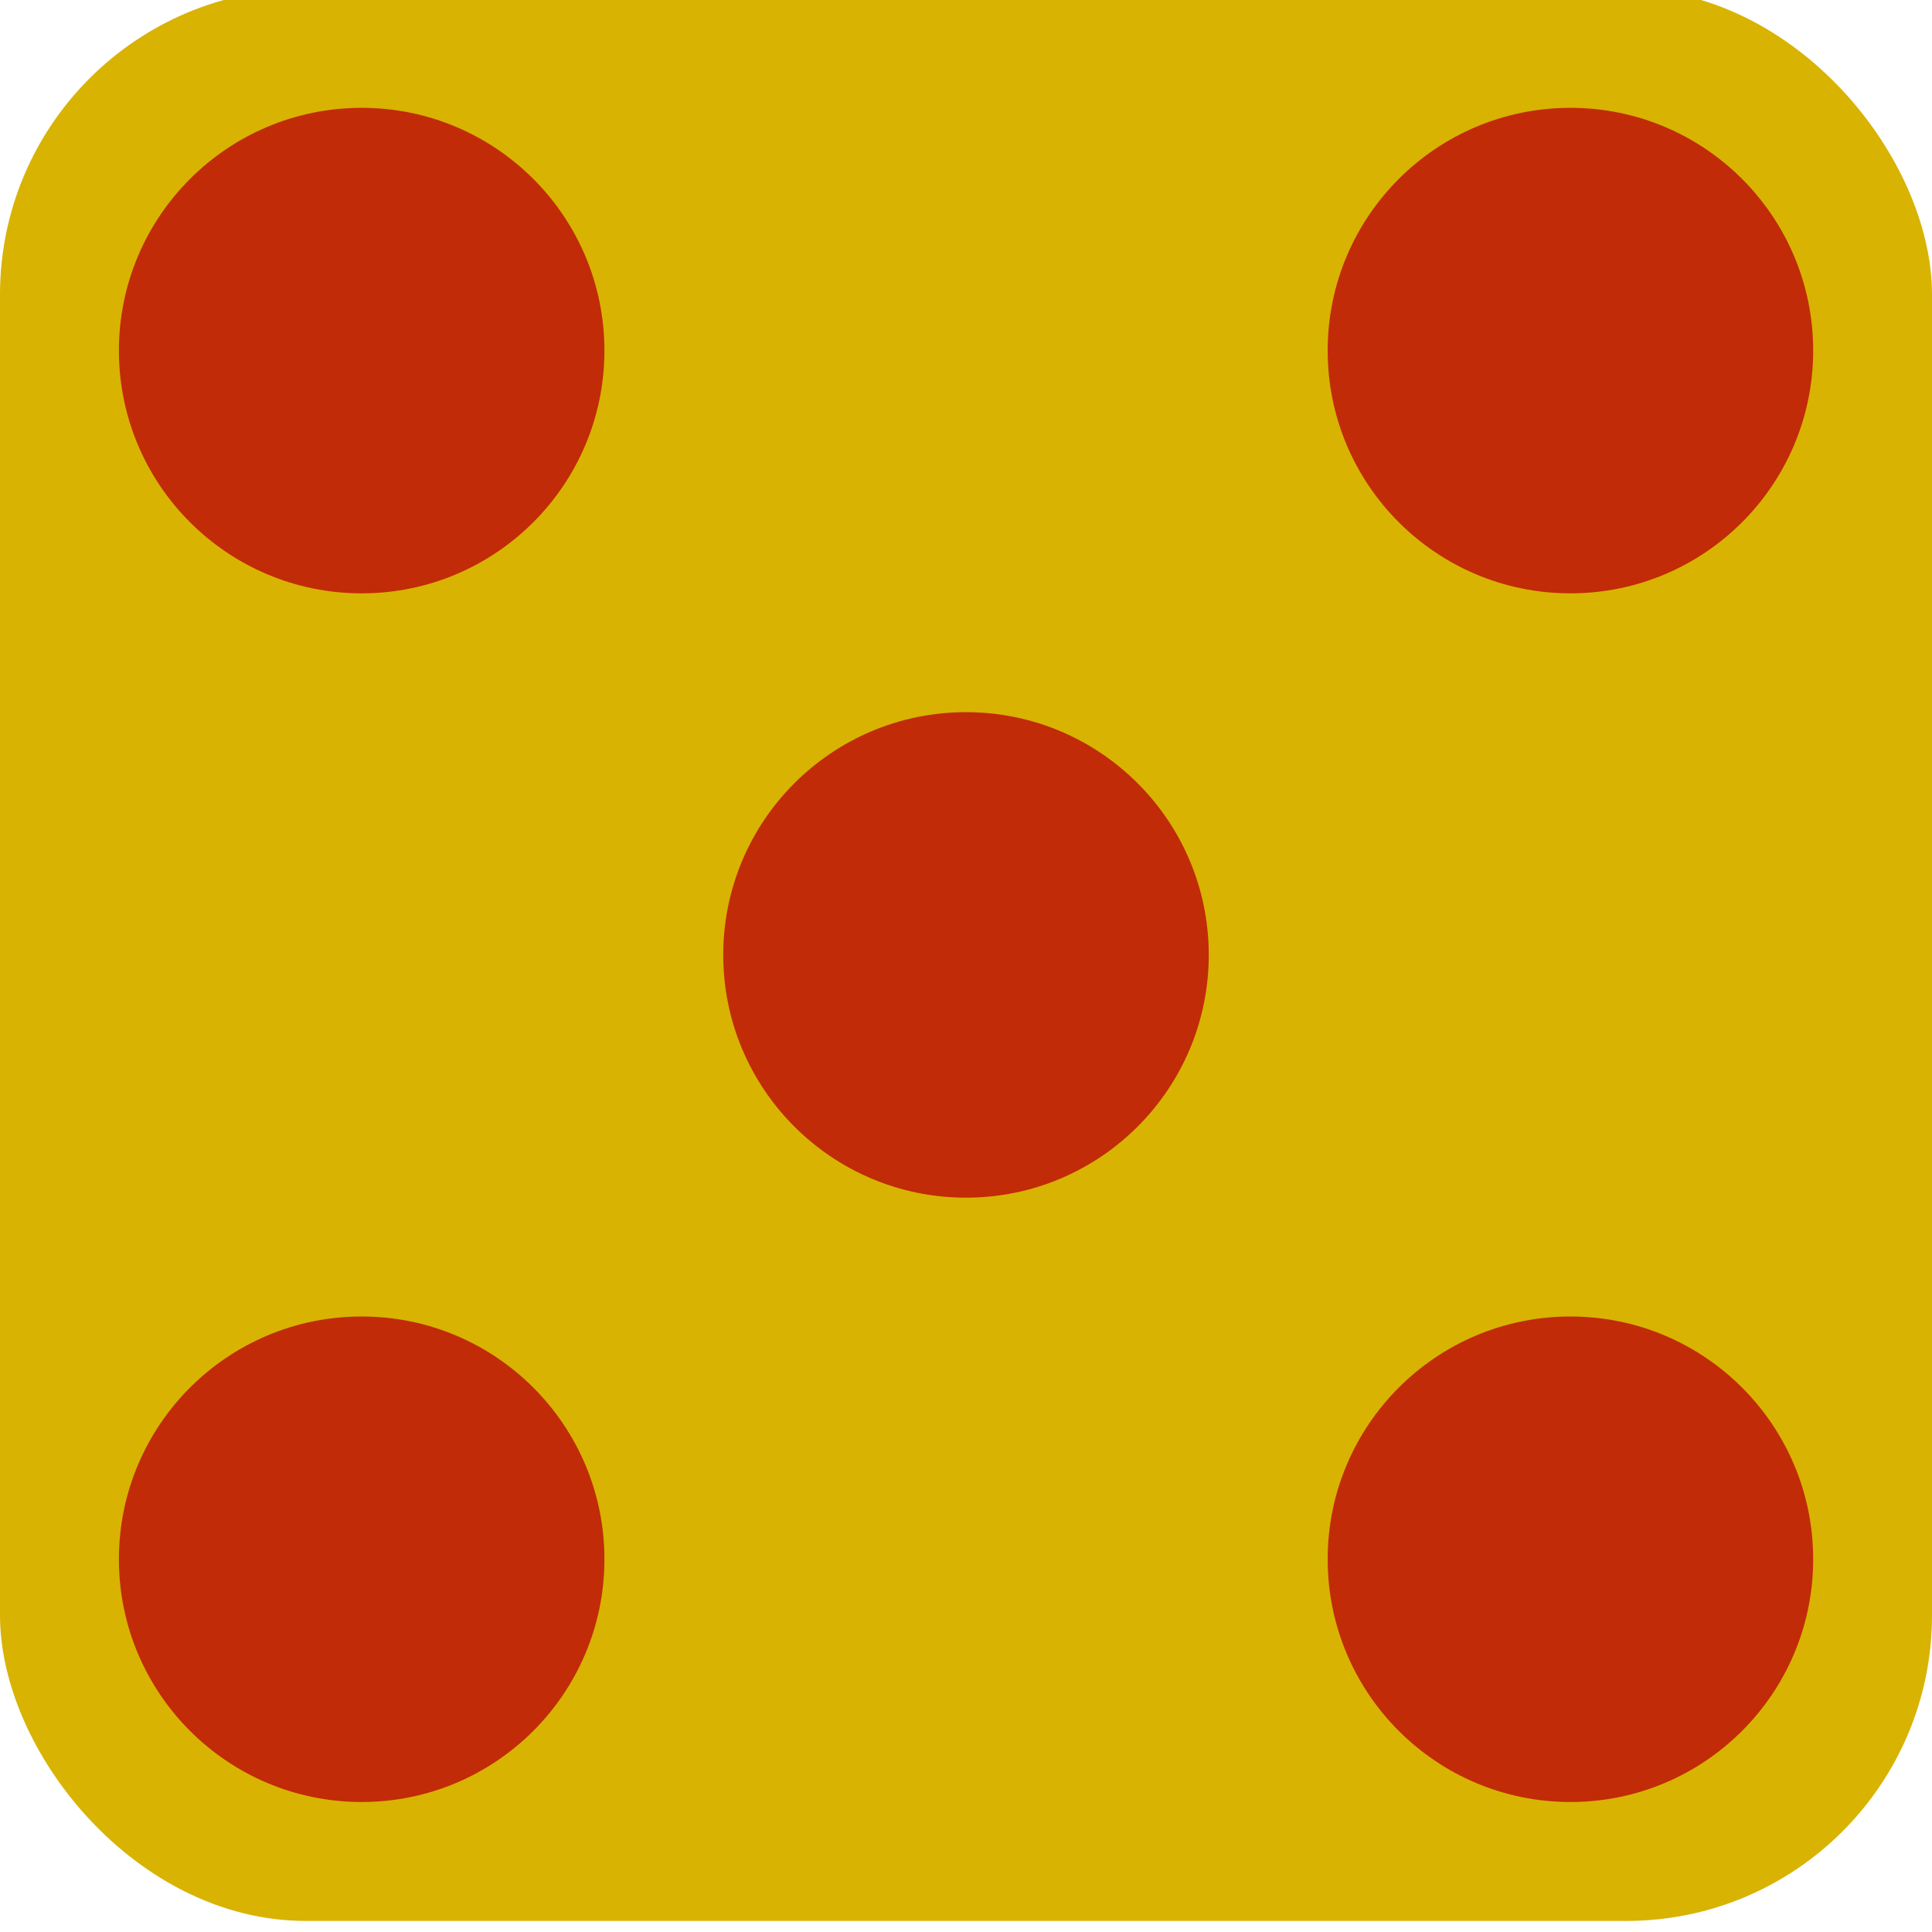 <?xml version="1.0" encoding="UTF-8" standalone="no"?>
<!-- Created with Inkscape (http://www.inkscape.org/) -->

<svg
   width="20.406mm"
   height="20.406mm"
   viewBox="0 0 20.406 20.406"
   version="1.1"
   id="svg5"
   inkscape:version="1.1.2 (b8e25be833, 2022-02-05)"
   sodipodi:docname="yellowfive.svg"
   xmlns:inkscape="http://www.inkscape.org/namespaces/inkscape"
   xmlns:sodipodi="http://sodipodi.sourceforge.net/DTD/sodipodi-0.dtd"
   xmlns="http://www.w3.org/2000/svg"
   xmlns:svg="http://www.w3.org/2000/svg">
  <sodipodi:namedview
     id="namedview7"
     pagecolor="#505050"
     bordercolor="#eeeeee"
     borderopacity="1"
     inkscape:pageshadow="0"
     inkscape:pageopacity="0"
     inkscape:pagecheckerboard="0"
     inkscape:document-units="mm"
     showgrid="false"
     fit-margin-top="0"
     fit-margin-left="0"
     fit-margin-right="0"
     fit-margin-bottom="0"
     inkscape:zoom="5.5731762"
     inkscape:cx="9.8686993"
     inkscape:cy="40.371952"
     inkscape:window-width="1920"
     inkscape:window-height="986"
     inkscape:window-x="-11"
     inkscape:window-y="-11"
     inkscape:window-maximized="1"
     inkscape:current-layer="layer1" />
  <defs
     id="defs2" />
  <g
     inkscape:label="Layer 1"
     inkscape:groupmode="layer"
     id="layer1"
     transform="translate(-71.073,-79.429)">
    <rect
       style="fill:#d8b302;fill-opacity:1;stroke:none;stroke-width:1.377;stroke-linecap:round;stroke-linejoin:miter;paint-order:markers stroke fill"
       id="rect850"
       width="20.406"
       height="20.406"
       x="71.073"
       y="79.312"
       ry="3.228" />
    <circle
       style="fill:#c12b08;fill-opacity:1;stroke:none;stroke-width:5.692;stroke-linecap:round;stroke-linejoin:miter;paint-order:markers stroke fill"
       id="path1087"
       cx="74.893"
       cy="95.898"
       r="2.564" />
    <circle
       style="fill:#c12b08;fill-opacity:1;stroke:none;stroke-width:5.692;stroke-linecap:round;stroke-linejoin:miter;paint-order:markers stroke fill"
       id="path1087-9"
       cx="74.893"
       cy="83.132"
       r="2.564" />
    <circle
       style="fill:#c12b08;fill-opacity:1;stroke:none;stroke-width:5.692;stroke-linecap:round;stroke-linejoin:miter;paint-order:markers stroke fill"
       id="path1087-9-8"
       cx="81.276"
       cy="89.515"
       r="2.564" />
    <circle
       style="fill:#c12b08;fill-opacity:1;stroke:none;stroke-width:5.692;stroke-linecap:round;stroke-linejoin:miter;paint-order:markers stroke fill"
       id="path1087-9-2"
       cx="87.66"
       cy="83.132"
       r="2.564" />
    <circle
       style="fill:#c12b08;fill-opacity:1;stroke:none;stroke-width:5.692;stroke-linecap:round;stroke-linejoin:miter;paint-order:markers stroke fill"
       id="path1087-0"
       cx="87.66"
       cy="95.898"
       r="2.564" />
  </g>
</svg>
